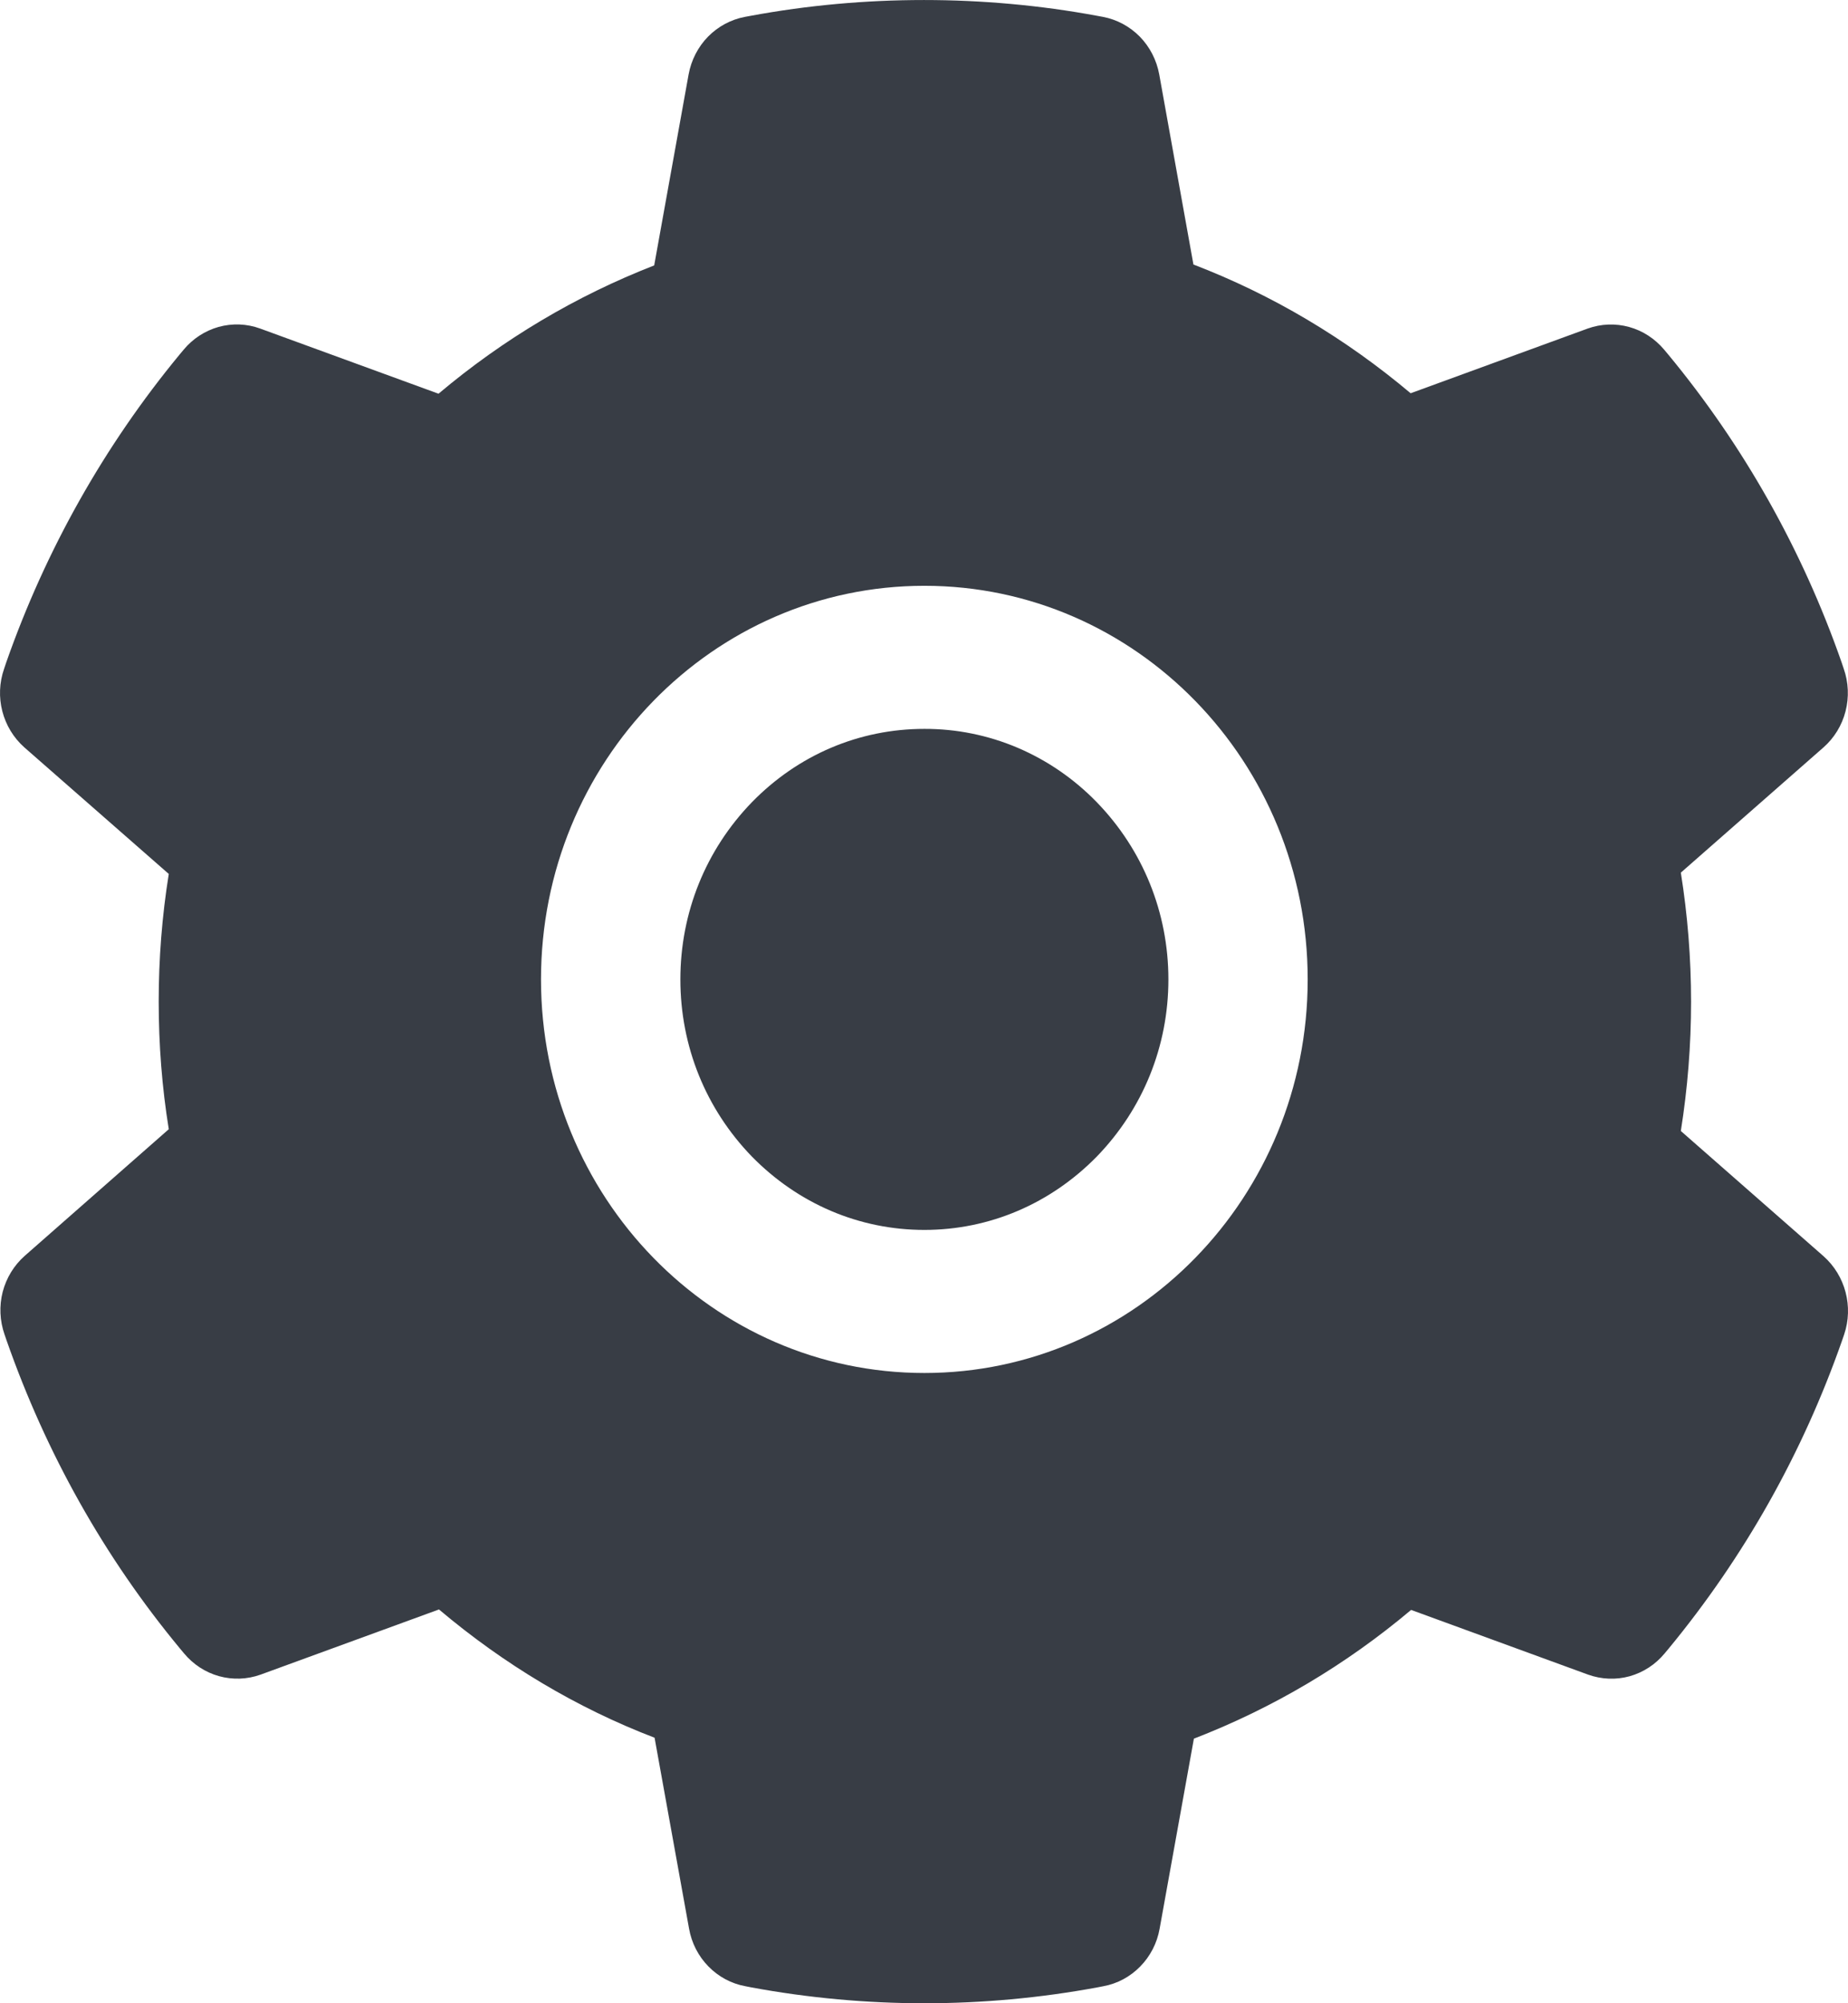 <svg width="24" height="26" viewBox="0 0 24 26" fill="none" xmlns="http://www.w3.org/2000/svg">
<path d="M12.005 9.46C11.158 9.46 10.365 9.797 9.764 10.413C9.167 11.029 8.836 11.843 8.836 12.712C8.836 13.581 9.167 14.394 9.764 15.01C10.365 15.623 11.158 15.963 12.005 15.963C12.851 15.963 13.644 15.623 14.245 15.01C14.842 14.394 15.174 13.581 15.174 12.712C15.174 11.843 14.842 11.029 14.245 10.413C13.951 10.11 13.602 9.87 13.218 9.706C12.833 9.542 12.421 9.459 12.005 9.46ZM23.681 16.303L21.829 14.679C21.917 14.127 21.962 13.563 21.962 13.002C21.962 12.441 21.917 11.875 21.829 11.326L23.681 9.701C23.821 9.578 23.921 9.415 23.968 9.232C24.015 9.049 24.007 8.856 23.944 8.678L23.919 8.603C23.409 7.14 22.645 5.785 21.665 4.601L21.614 4.54C21.494 4.397 21.336 4.293 21.158 4.244C20.981 4.195 20.793 4.202 20.62 4.264L18.32 5.104C17.47 4.389 16.524 3.826 15.499 3.433L15.055 0.966C15.021 0.78 14.933 0.609 14.803 0.476C14.672 0.343 14.505 0.253 14.324 0.219L14.248 0.205C12.775 -0.068 11.223 -0.068 9.75 0.205L9.674 0.219C9.493 0.253 9.326 0.343 9.195 0.476C9.065 0.609 8.977 0.78 8.943 0.966L8.496 3.445C7.48 3.84 6.534 4.403 5.695 5.11L3.378 4.264C3.205 4.201 3.017 4.194 2.839 4.243C2.662 4.293 2.503 4.396 2.384 4.54L2.333 4.601C1.354 5.786 0.591 7.141 0.079 8.603L0.054 8.678C-0.074 9.042 0.031 9.448 0.317 9.701L2.192 11.343C2.104 11.889 2.061 12.447 2.061 12.999C2.061 13.557 2.104 14.115 2.192 14.656L0.323 16.298C0.183 16.421 0.083 16.584 0.035 16.767C-0.012 16.95 -0.003 17.143 0.059 17.32L0.085 17.396C0.597 18.858 1.353 20.209 2.339 21.398L2.39 21.459C2.509 21.602 2.668 21.706 2.845 21.755C3.023 21.804 3.211 21.797 3.384 21.735L5.701 20.889C6.545 21.601 7.485 22.165 8.501 22.554L8.949 25.033C8.982 25.219 9.07 25.39 9.201 25.523C9.331 25.656 9.498 25.746 9.68 25.779L9.756 25.794C11.243 26.069 12.766 26.069 14.253 25.794L14.33 25.779C14.511 25.746 14.678 25.656 14.808 25.523C14.939 25.39 15.027 25.219 15.06 25.033L15.505 22.566C16.53 22.17 17.476 21.61 18.326 20.895L20.625 21.735C20.799 21.797 20.987 21.805 21.164 21.756C21.342 21.706 21.5 21.603 21.619 21.459L21.67 21.398C22.656 20.203 23.412 18.858 23.924 17.396L23.95 17.32C24.072 16.96 23.967 16.556 23.681 16.303ZM12.005 17.82C9.255 17.82 7.026 15.533 7.026 12.712C7.026 9.89 9.255 7.603 12.005 7.603C14.755 7.603 16.983 9.89 16.983 12.712C16.983 15.533 14.755 17.82 12.005 17.82Z" fill="#383D45"/>
</svg>
